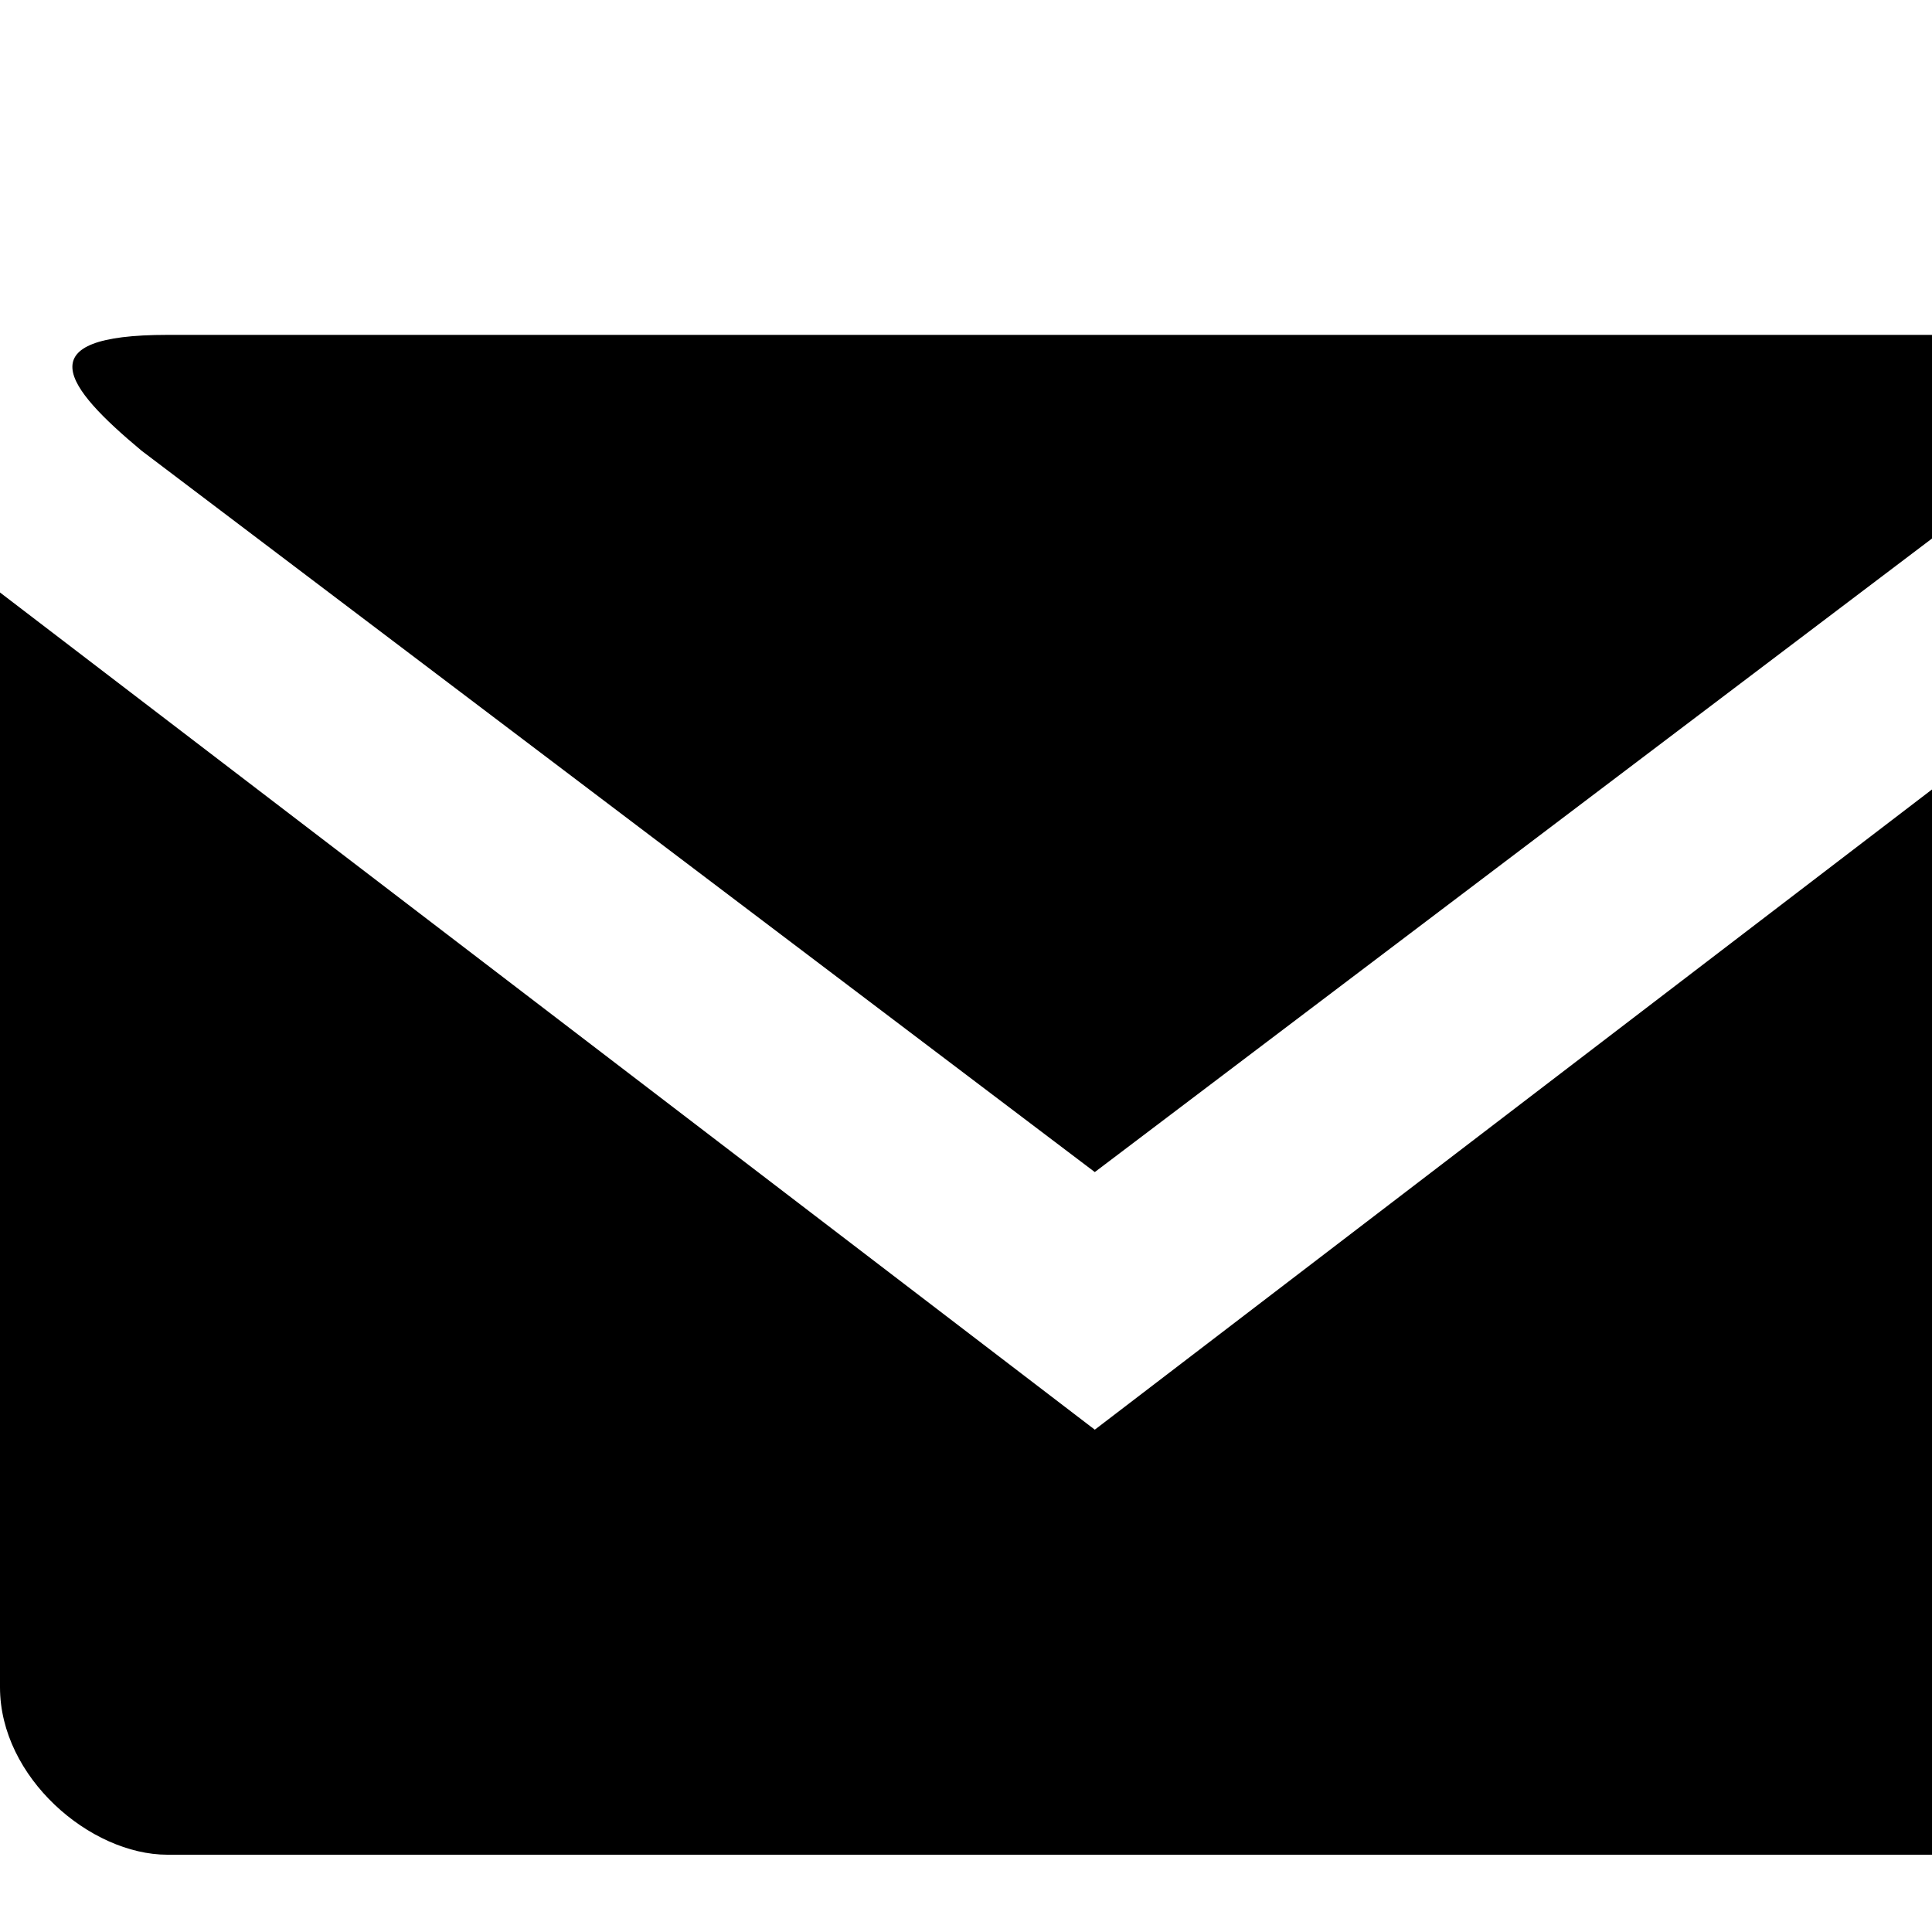 <?xml version="1.0" encoding="utf-8"?>
<!-- Generator: Adobe Illustrator 17.1.0, SVG Export Plug-In . SVG Version: 6.00 Build 0)  -->
<!DOCTYPE svg PUBLIC "-//W3C//DTD SVG 1.1//EN" "http://www.w3.org/Graphics/SVG/1.1/DTD/svg11.dtd">
<svg version="1.1"
	 id="svg4619" xmlns:cc="http://creativecommons.org/ns#" xmlns:svg="http://www.w3.org/2000/svg" xmlns:inkscape="http://www.inkscape.org/namespaces/inkscape" xmlns:rdf="http://www.w3.org/1999/02/22-rdf-syntax-ns#" xmlns:dc="http://purl.org/dc/elements/1.1/"
	 xmlns="http://www.w3.org/2000/svg" xmlns:xlink="http://www.w3.org/1999/xlink" x="0px" y="0px" viewBox="0 0 15 15"
	 enable-background="new 0 0 15 15" xml:space="preserve">
<path style="fill:#000000;fill-opacity:1" id="path7085-23" inkscape:connector-curvature="0" d="M1.3,2.6c-1.1,0-0.8,0.4-0.2,0.9l7.4,5.6l7.4-5.6
	c0.5-0.4,0.8-0.9-0.2-0.9L1.3,2.6z M0,4.6v8.5c0,0.7,0.7,1.3,1.3,1.3h14.4c0.7,0,1.3-0.7,1.3-1.3V4.6l-8.5,6.5L0,4.6z"/>
</svg>
